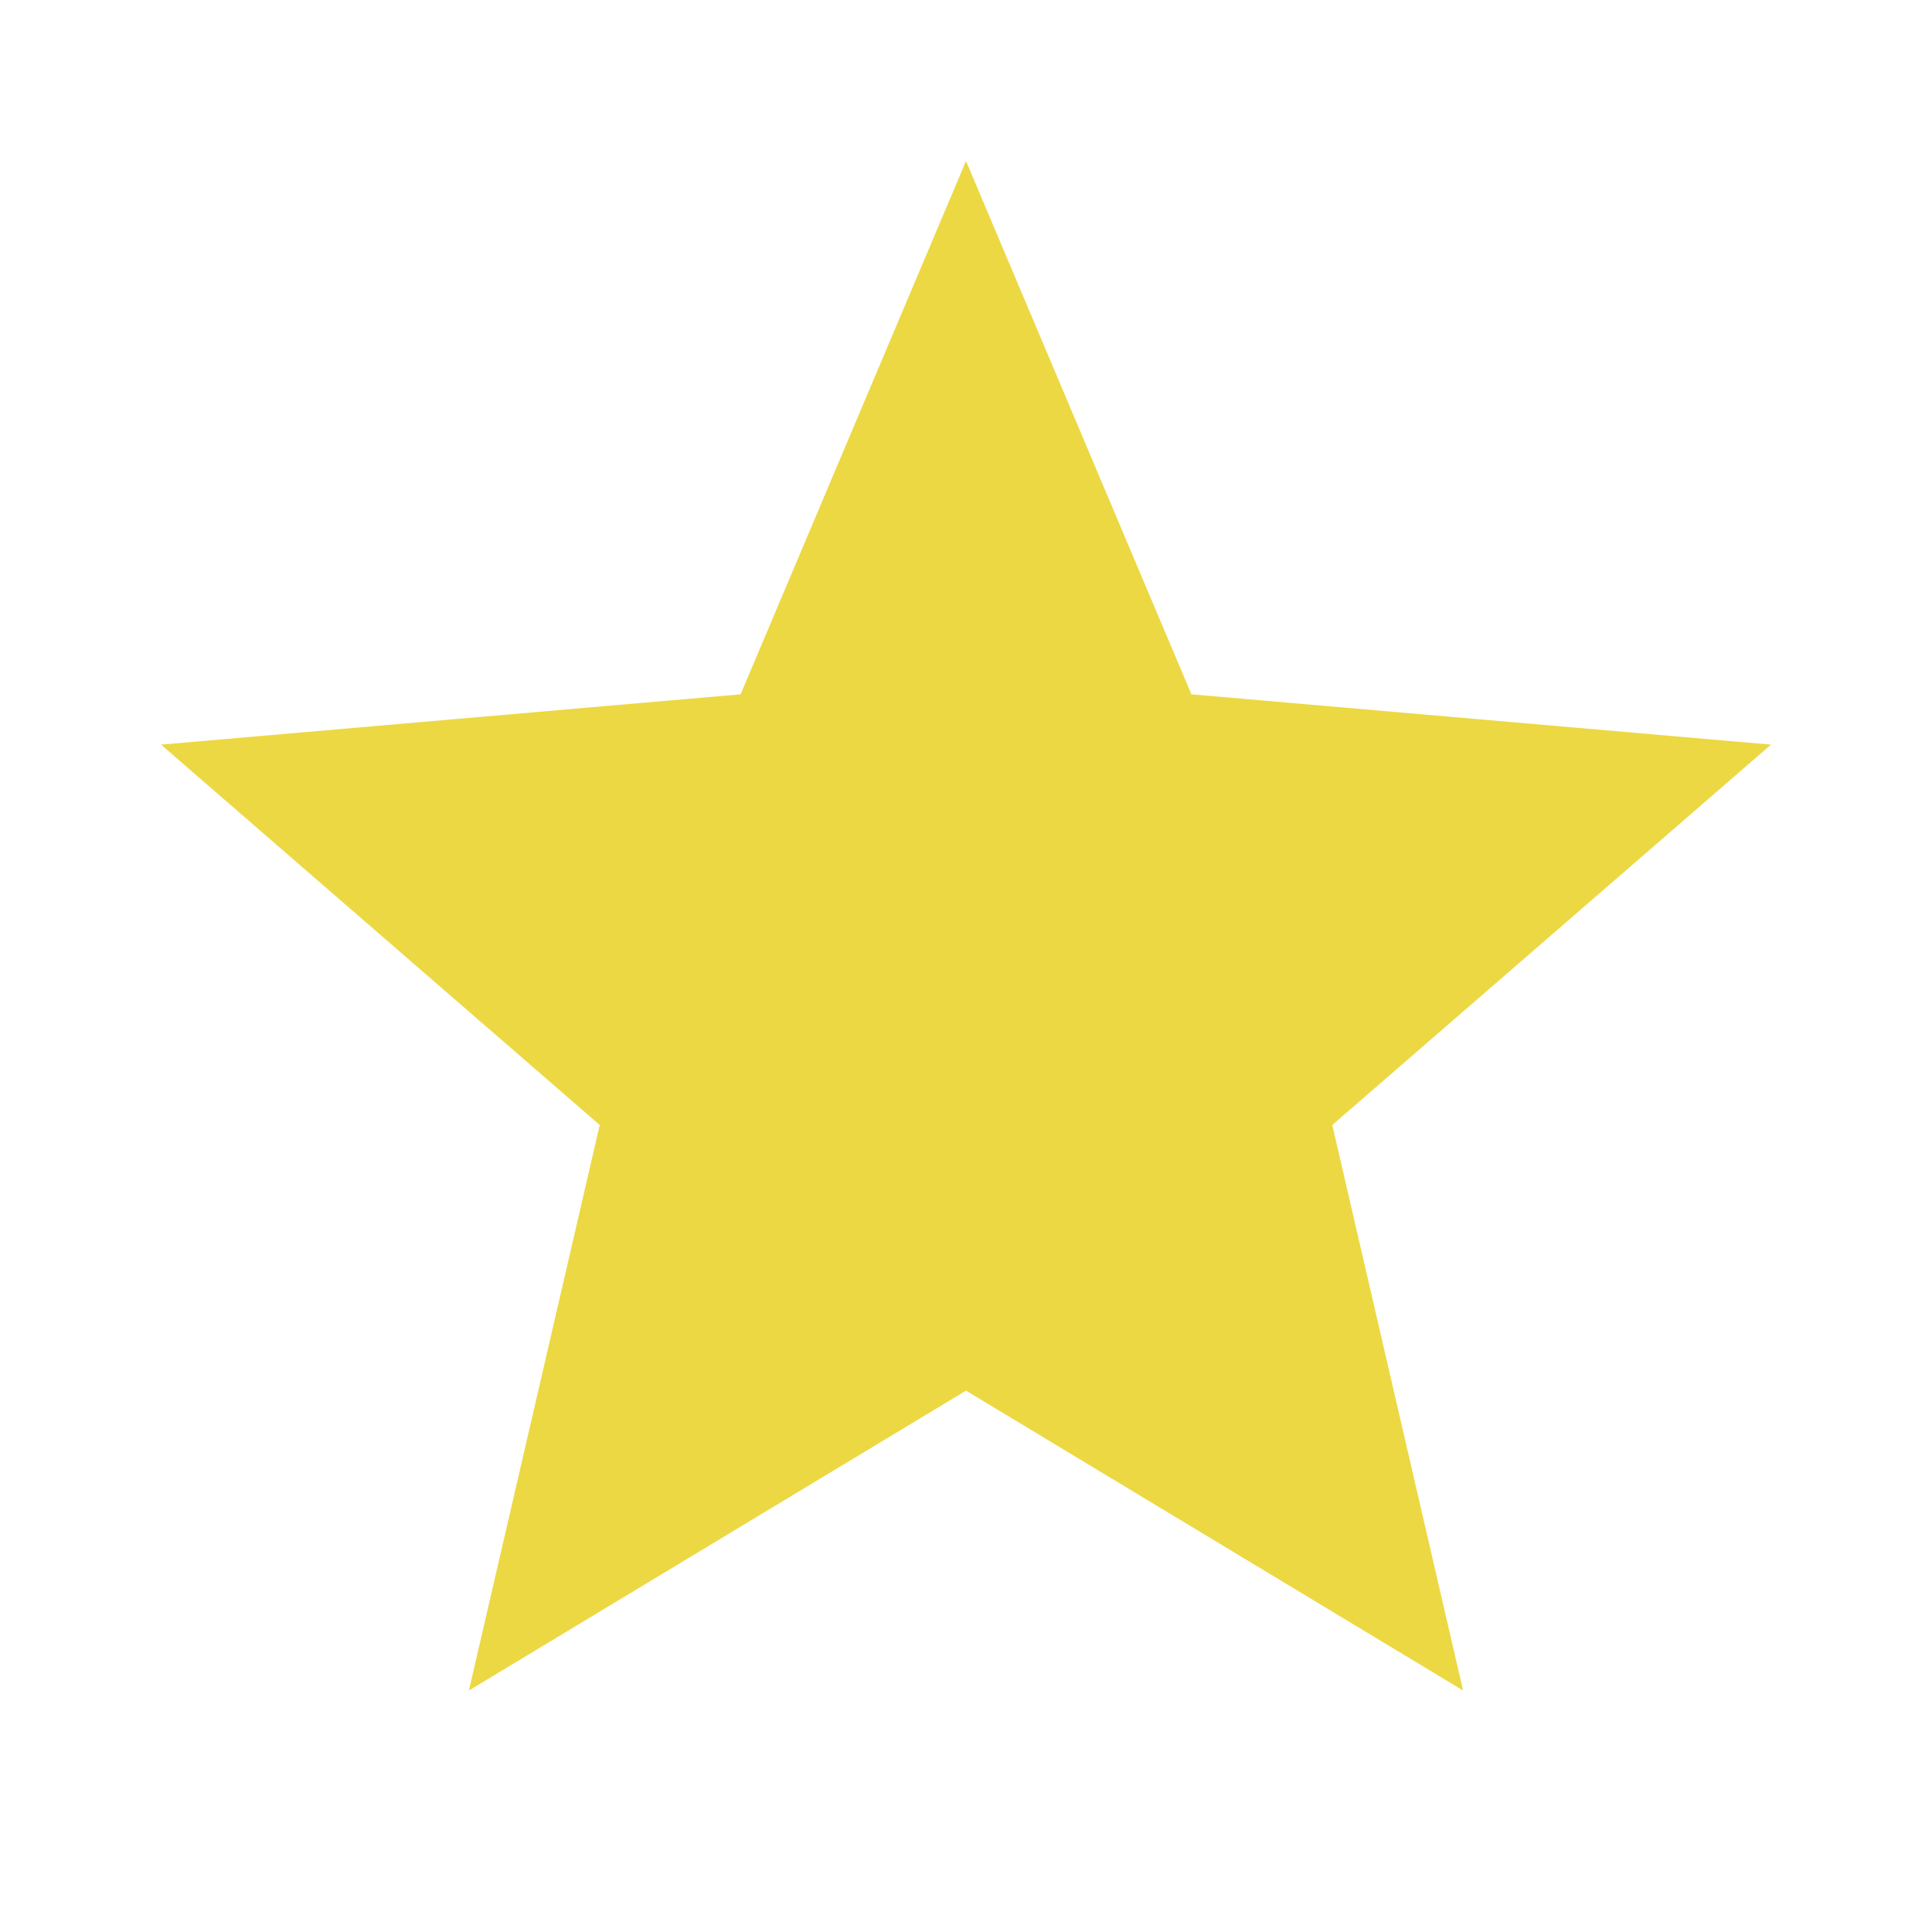 <svg xmlns="http://www.w3.org/2000/svg" height="24px" viewBox="0 -960 960 960" width="24px" fill="#ECD843"><path d="m233-120 65-281L80-590l288-25 112-265 112 265 288 25-218 189 65 281-247-149-247 149Z"/></svg>